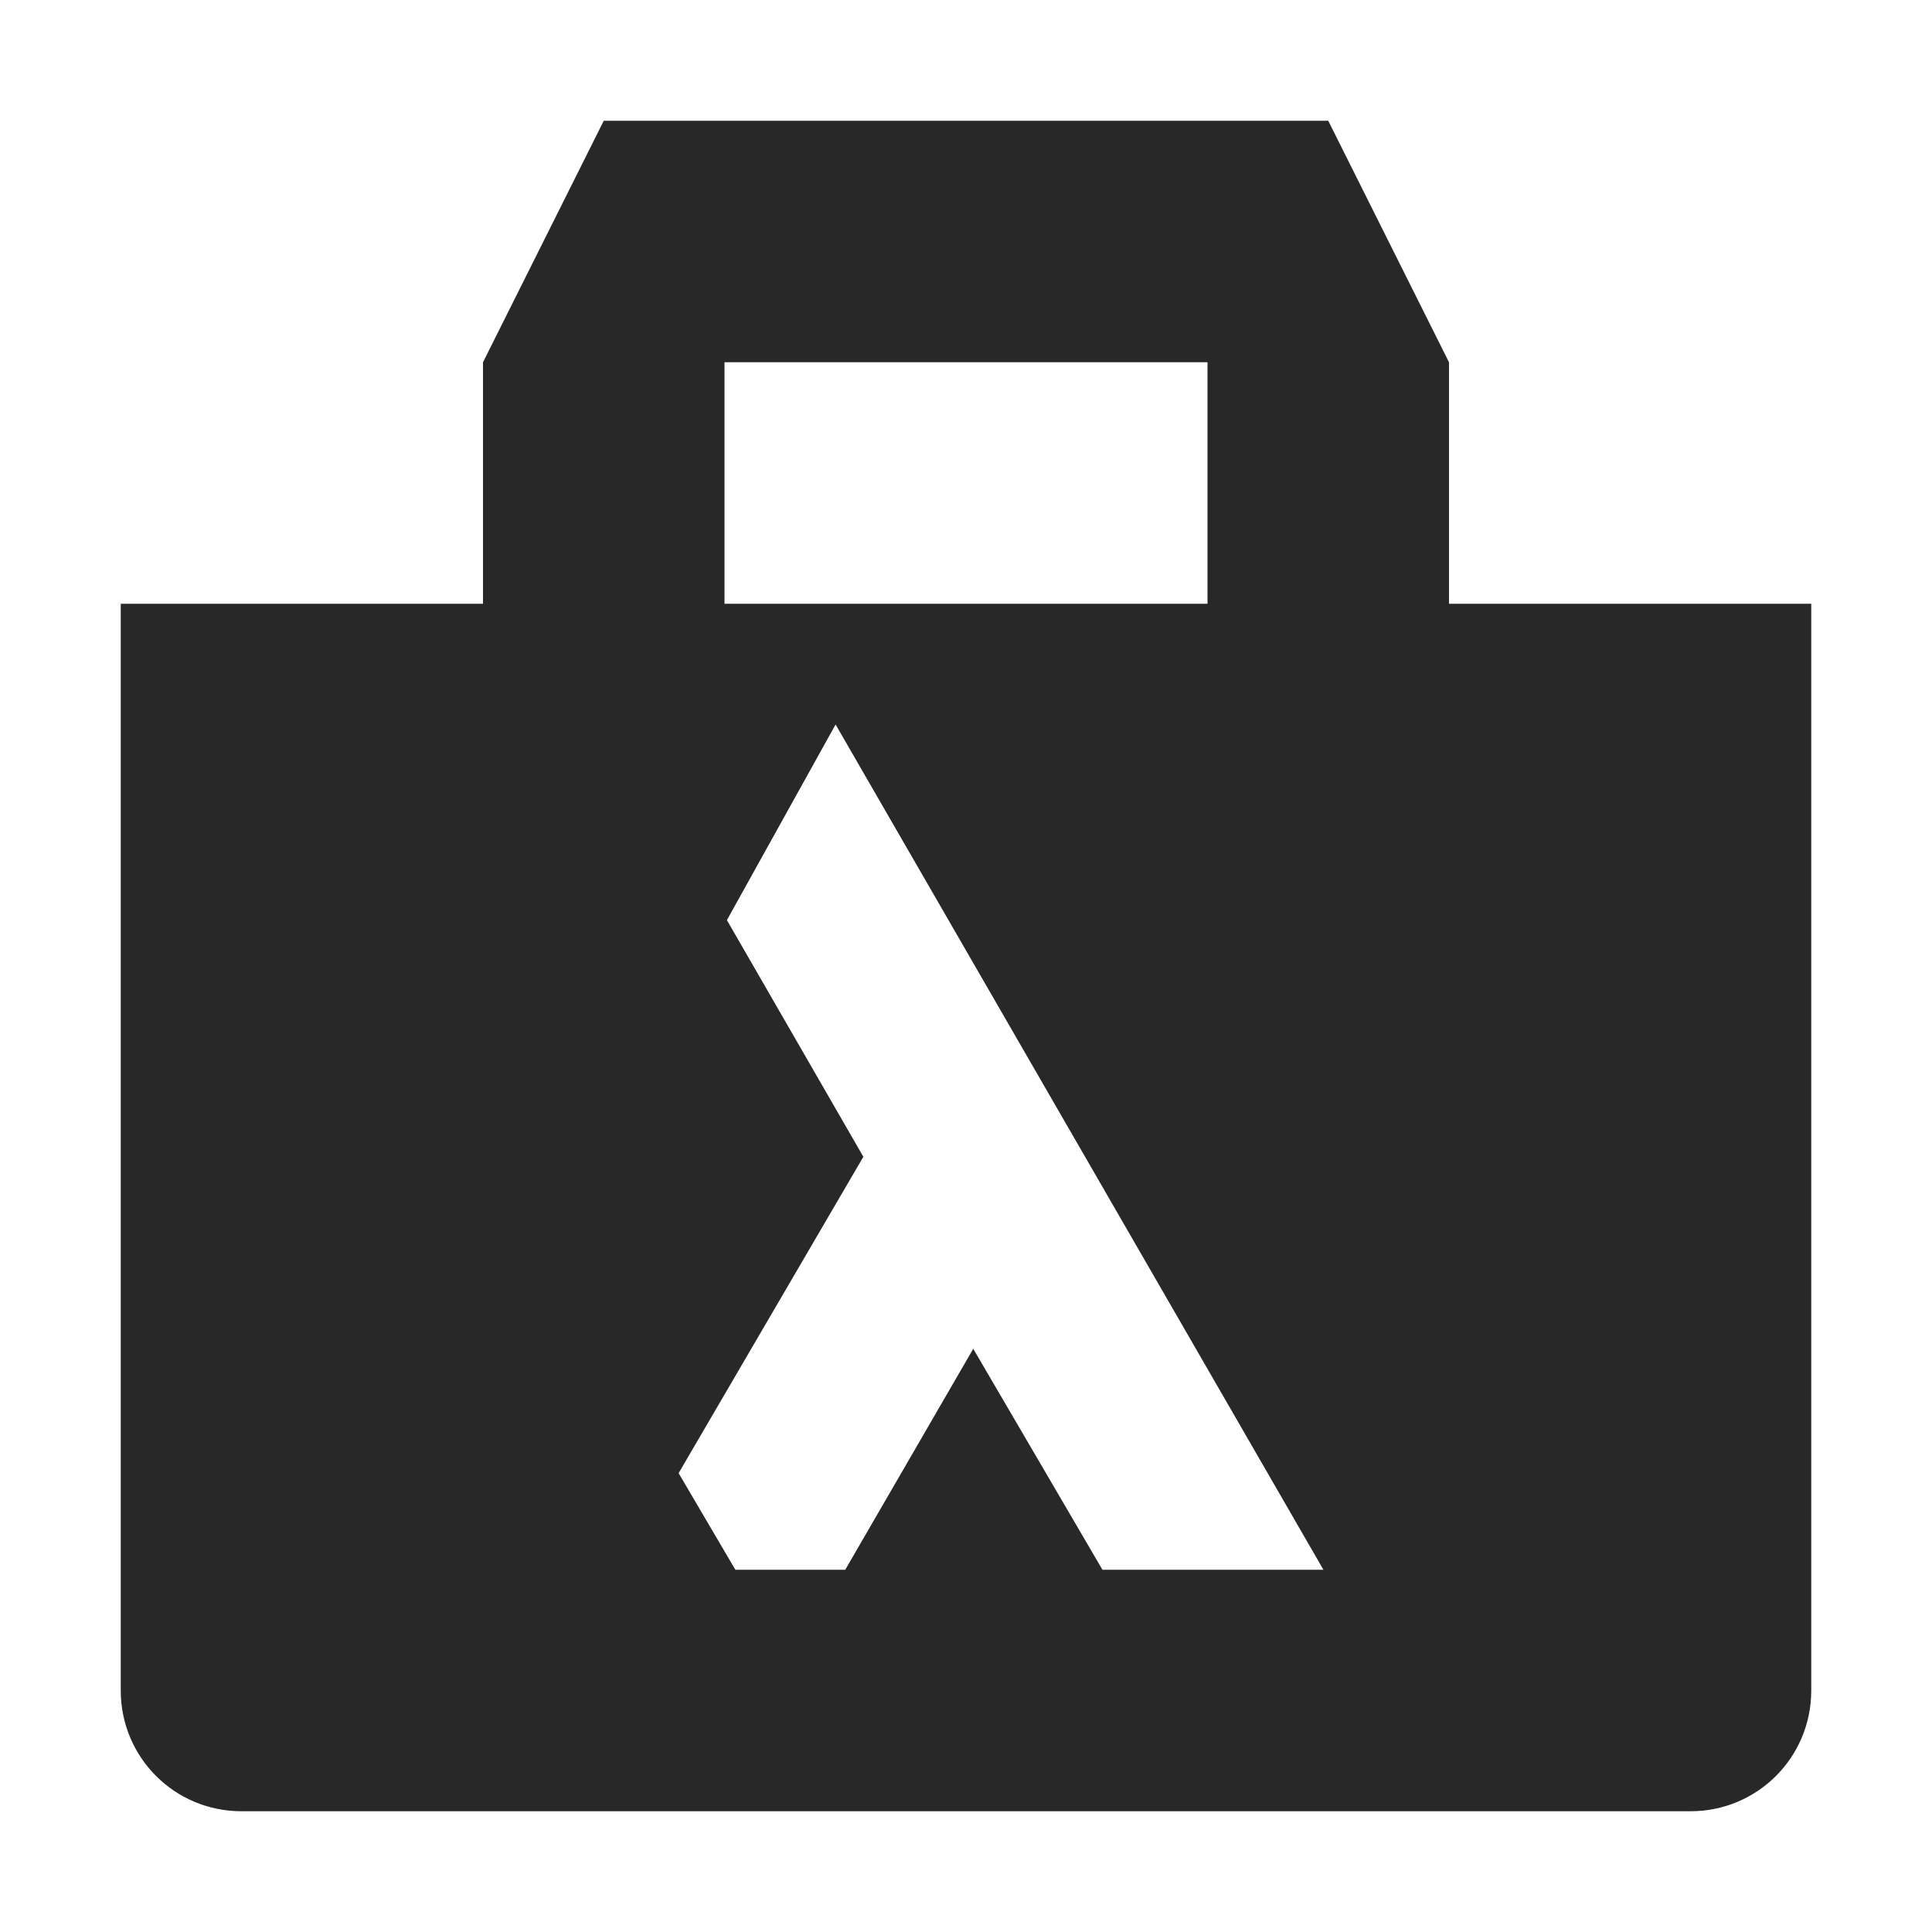 <svg width="16" height="16" version="1.1" xmlns="http://www.w3.org/2000/svg">
  <defs>
    <style id="current-color-scheme" type="text/css">.ColorScheme-Text { color:#282828; } .ColorScheme-Highlight { color:#458588; }</style>
  </defs>
  <path class="ColorScheme-Text" d="m10.96 13h-1.83l-1.07-1.83-1.06 1.83h-0.91l-0.47-0.8 1.53-2.62-1.13-1.96 0.9-1.62zm-5.96-12-1 2v2h-3v9c0 0.554 0.446 1 1 1h12c0.554 0 1-0.446 1-1v-9h-3v-2l-1-2zm1 2h4v2h-4z" fill="currentColor"/>
</svg>
